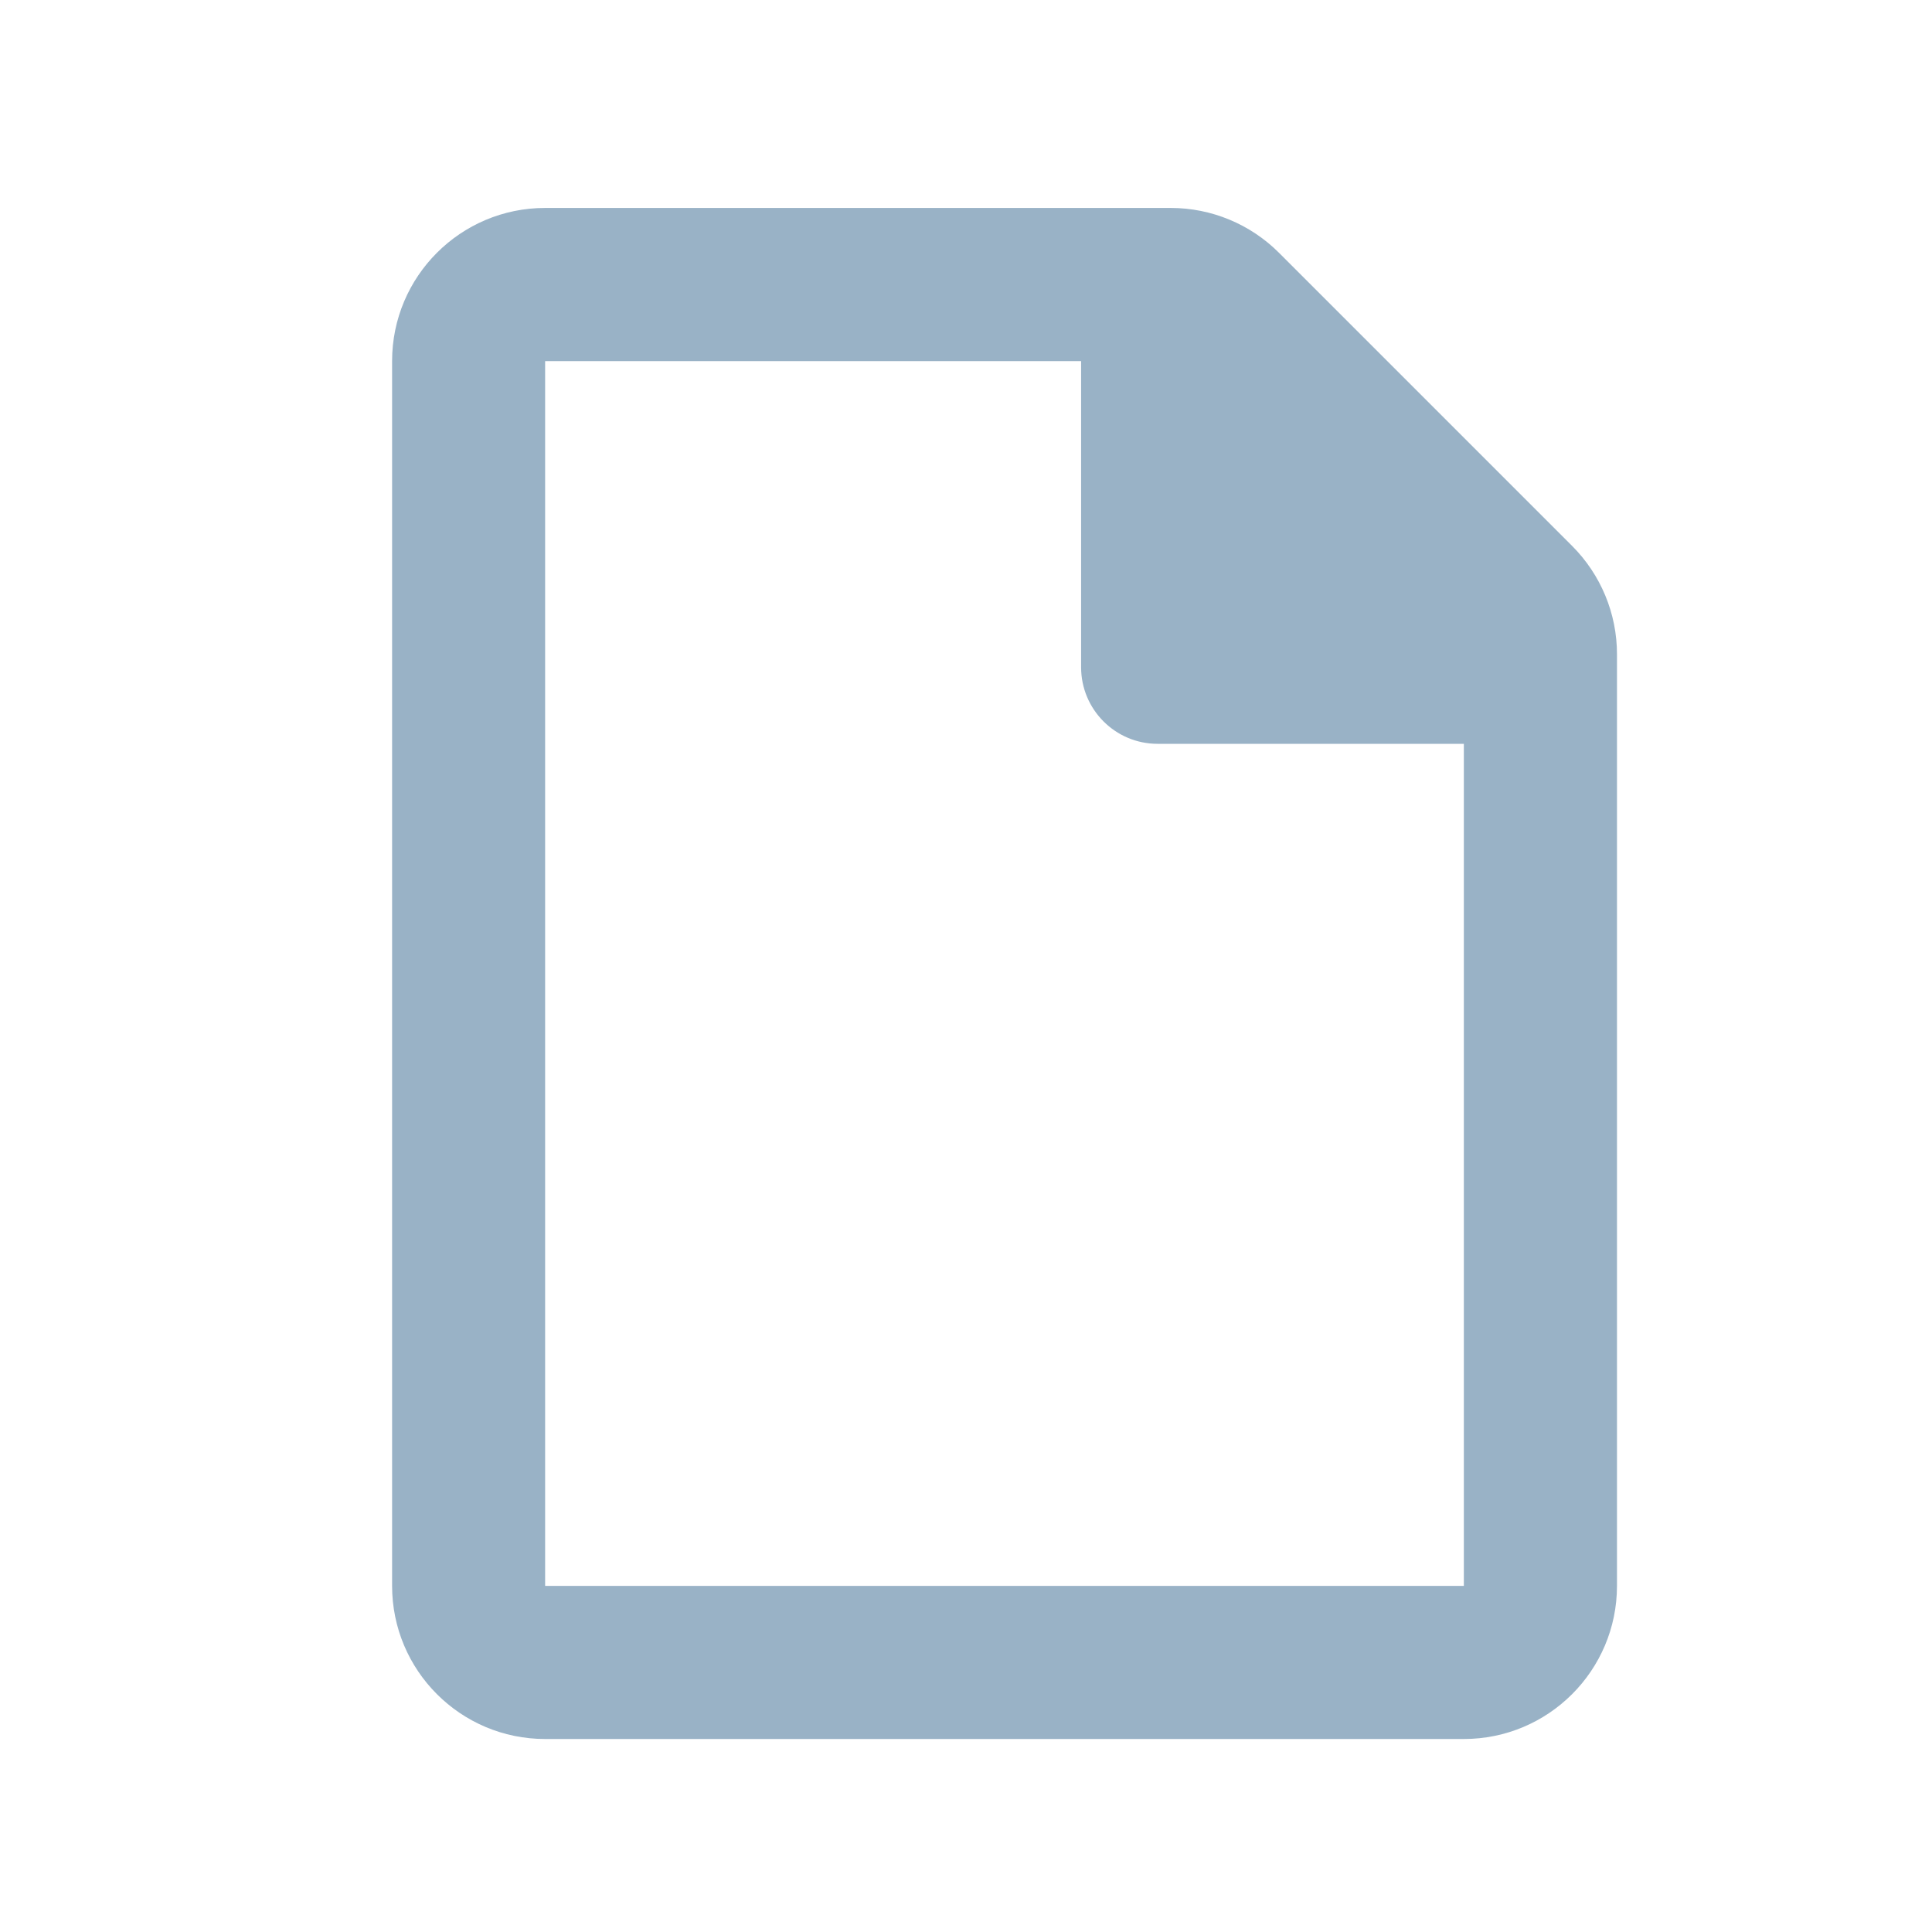 <svg width="19" height="19" viewBox="0 0 19 19" fill="none" xmlns="http://www.w3.org/2000/svg">
<path fill-rule="evenodd" clip-rule="evenodd" d="M15.902 15.596C15.902 16.428 15.227 17.102 14.396 17.102H5.361C4.53 17.102 3.856 16.428 3.856 15.596V3.551C3.856 2.719 4.53 2.045 5.361 2.045H11.514C11.913 2.045 12.296 2.204 12.578 2.486L15.46 5.368C15.743 5.651 15.902 6.034 15.902 6.433V15.596ZM14.396 15.596H5.361V3.551H10.632V6.562C10.632 6.978 10.969 7.315 11.384 7.315H14.396L14.396 15.596Z" fill="#99B2C6"/>
</svg>
